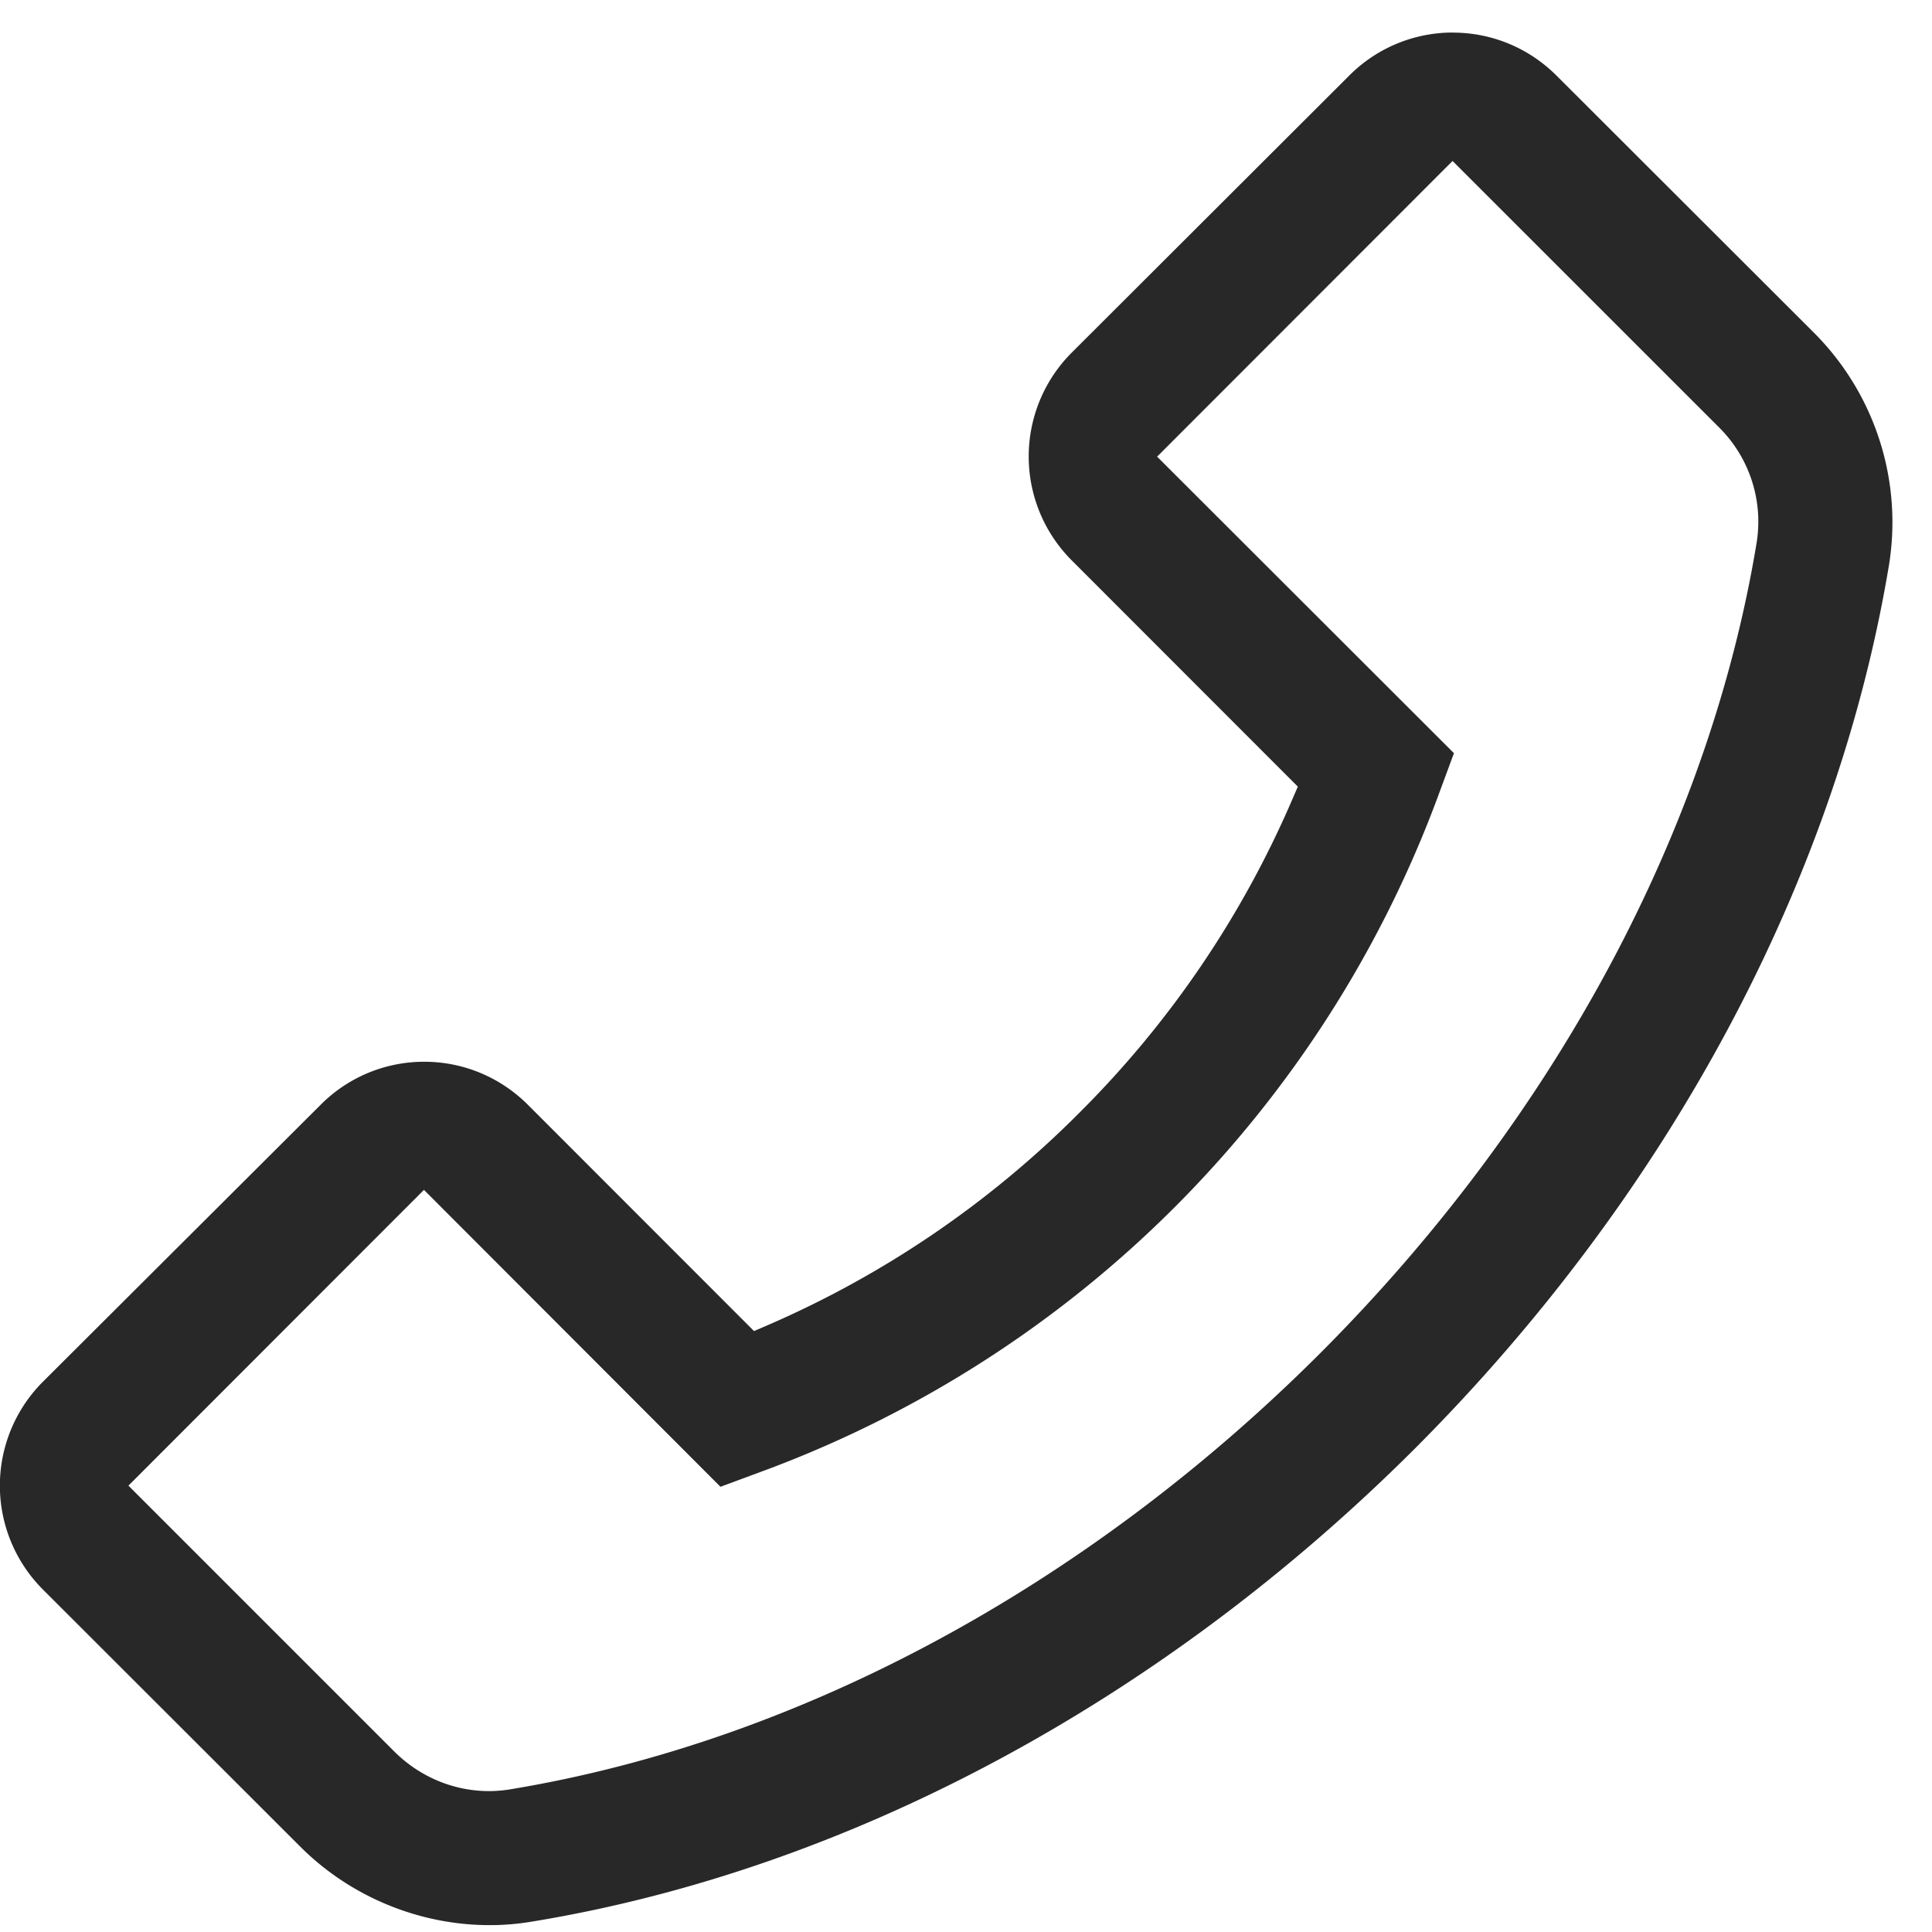 <svg width="25" height="25" fill="none" xmlns="http://www.w3.org/2000/svg"><path fill-rule="evenodd" clip-rule="evenodd" d="M18.8.422c.507 0 .986.2 1.345.56l3.328 3.324a3.47 3.47 0 01.97 3.008c-.679 4.082-2.85 8.14-6.13 11.426-3.282 3.279-7.341 5.453-11.42 6.124h-.001a3.247 3.247 0 01-.557.047c-.913 0-1.805-.37-2.45-1.016L.558 20.571a1.901 1.901 0 010-2.694l3.588-3.578a1.886 1.886 0 011.344-.56c.507 0 .986.201 1.344.56l2.923 2.925.16-.069a12.95 12.95 0 004.054-2.76 12.924 12.924 0 002.754-4.057l.069-.159-2.923-2.925a1.901 1.901 0 010-2.694L17.456.981a1.89 1.89 0 011.345-.56zM14.974 5.91l3.84 3.836-.193.522a14.782 14.782 0 01-8.777 8.778l-.521.193-3.837-3.842-3.824 3.827 3.447 3.447c.394.39.951.575 1.498.482 3.743-.619 7.462-2.629 10.479-5.645C20.1 14.49 22.112 10.77 22.73 7.027a1.718 1.718 0 00-.487-1.498l-3.447-3.446-3.824 3.827z" fill="#282828"/></svg>
